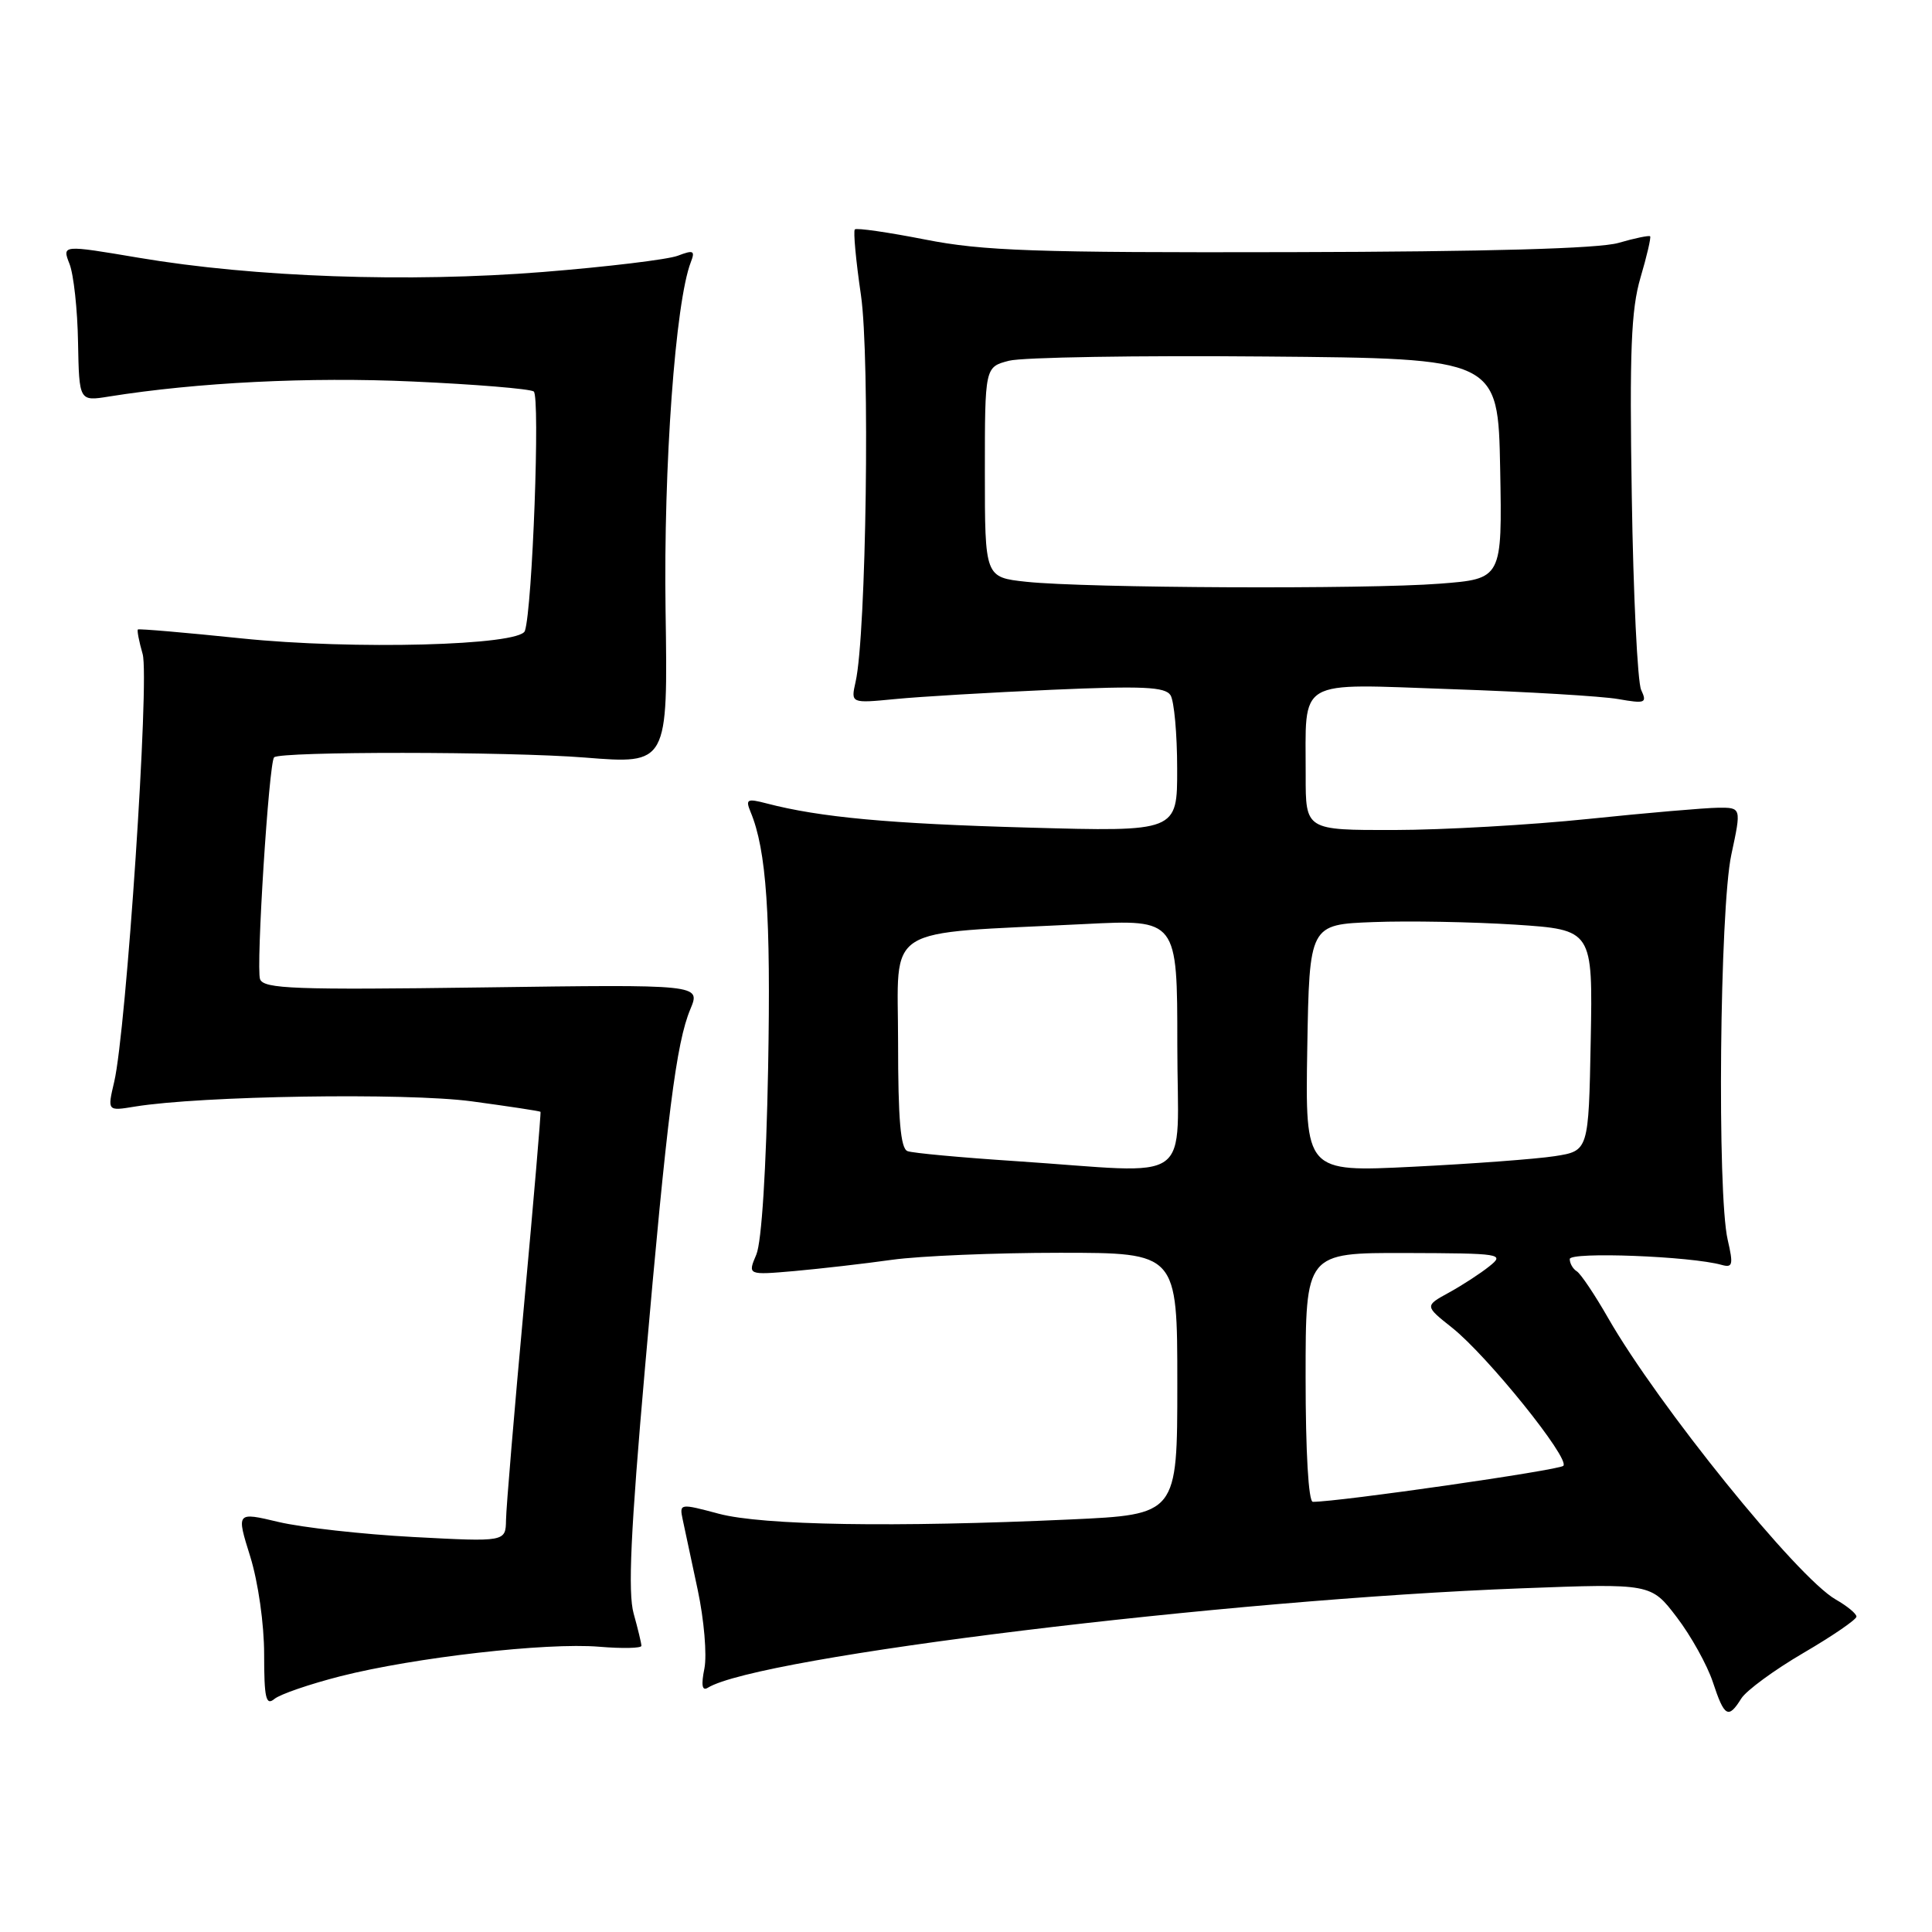 <?xml version="1.0" encoding="UTF-8" standalone="no"?>
<!DOCTYPE svg PUBLIC "-//W3C//DTD SVG 1.1//EN" "http://www.w3.org/Graphics/SVG/1.1/DTD/svg11.dtd" >
<svg xmlns="http://www.w3.org/2000/svg" xmlns:xlink="http://www.w3.org/1999/xlink" version="1.1" viewBox="0 0 256 256">
 <g >
 <path fill="currentColor"
d=" M 230.73 225.06 C 231.40 224.00 235.10 221.28 238.97 219.02 C 242.84 216.76 246.00 214.59 245.99 214.21 C 245.99 213.82 244.75 212.80 243.24 211.94 C 238.17 209.05 219.69 186.19 213.06 174.60 C 211.31 171.54 209.45 168.78 208.94 168.46 C 208.42 168.14 208.00 167.41 208.00 166.83 C 208.00 165.84 224.05 166.45 228.15 167.61 C 229.59 168.01 229.69 167.57 228.93 164.29 C 227.51 158.20 227.87 120.42 229.41 113.25 C 230.75 107.00 230.75 107.00 227.63 107.03 C 225.91 107.05 218.20 107.71 210.50 108.51 C 202.80 109.31 191.21 109.97 184.75 109.98 C 173.00 110.00 173.00 110.00 173.01 102.75 C 173.04 89.68 171.47 90.60 192.41 91.32 C 202.36 91.66 212.26 92.25 214.42 92.63 C 218.02 93.26 218.27 93.16 217.46 91.41 C 216.98 90.36 216.42 78.82 216.22 65.76 C 215.91 46.55 216.13 41.03 217.37 36.80 C 218.22 33.93 218.79 31.46 218.65 31.31 C 218.50 31.17 216.61 31.56 214.44 32.19 C 211.83 32.94 197.16 33.35 171.00 33.41 C 137.13 33.49 130.23 33.25 122.59 31.74 C 117.69 30.78 113.49 30.17 113.27 30.40 C 113.05 30.62 113.41 34.54 114.08 39.10 C 115.29 47.42 114.79 84.11 113.37 90.35 C 112.73 93.20 112.73 93.20 118.61 92.63 C 121.85 92.31 131.19 91.76 139.36 91.40 C 151.43 90.87 154.39 91.01 155.10 92.12 C 155.58 92.88 155.98 97.26 155.98 101.85 C 156.00 110.21 156.00 110.21 136.25 109.66 C 117.81 109.15 108.64 108.30 101.59 106.46 C 98.98 105.78 98.76 105.90 99.46 107.60 C 101.56 112.64 102.15 121.31 101.78 141.50 C 101.53 154.93 100.92 164.56 100.22 166.23 C 99.06 168.96 99.06 168.96 105.28 168.42 C 108.70 168.11 114.51 167.45 118.19 166.93 C 121.87 166.42 131.88 166.00 140.44 166.00 C 156.00 166.00 156.00 166.00 156.00 183.34 C 156.00 200.69 156.00 200.69 141.75 201.34 C 118.53 202.40 101.03 202.12 95.25 200.58 C 90.08 199.20 90.01 199.21 90.46 201.34 C 90.71 202.53 91.60 206.72 92.45 210.66 C 93.29 214.61 93.69 219.28 93.34 221.07 C 92.89 223.29 93.03 224.10 93.78 223.64 C 100.45 219.51 162.53 211.93 201.63 210.46 C 218.77 209.81 218.77 209.81 222.18 214.29 C 224.06 216.75 226.21 220.62 226.96 222.88 C 228.49 227.52 229.01 227.82 230.73 225.06 Z  M 45.11 222.11 C 54.92 219.62 72.42 217.62 79.39 218.20 C 82.48 218.46 85.00 218.40 84.99 218.08 C 84.99 217.76 84.53 215.84 83.96 213.80 C 83.19 211.03 83.56 202.92 85.46 181.30 C 88.40 147.72 89.60 138.19 91.48 133.71 C 92.84 130.44 92.84 130.44 63.94 130.84 C 39.06 131.18 34.95 131.03 34.46 129.75 C 33.90 128.31 35.63 101.04 36.32 100.35 C 37.12 99.55 67.34 99.57 77.50 100.38 C 88.50 101.26 88.50 101.26 88.19 80.83 C 87.91 61.77 89.49 40.01 91.54 34.73 C 92.13 33.21 91.89 33.09 89.80 33.89 C 88.47 34.39 80.43 35.36 71.94 36.04 C 54.15 37.46 33.65 36.74 18.36 34.15 C 8.22 32.44 8.22 32.44 9.21 34.97 C 9.76 36.36 10.27 41.03 10.34 45.34 C 10.49 53.18 10.49 53.18 14.45 52.54 C 26.16 50.67 41.03 49.93 54.63 50.55 C 62.95 50.92 70.19 51.52 70.72 51.87 C 71.59 52.44 70.55 80.61 69.55 83.60 C 68.90 85.54 46.81 86.12 32.00 84.59 C 24.57 83.82 18.40 83.29 18.27 83.41 C 18.14 83.53 18.42 84.99 18.90 86.66 C 19.84 89.92 16.73 136.56 15.13 143.36 C 14.22 147.23 14.22 147.23 17.86 146.63 C 26.61 145.20 53.82 144.77 62.49 145.93 C 67.43 146.60 71.54 147.22 71.62 147.32 C 71.70 147.42 70.72 158.97 69.43 173.00 C 68.14 187.03 67.07 199.81 67.05 201.40 C 67.00 204.31 67.00 204.31 54.75 203.66 C 48.01 203.30 39.98 202.40 36.91 201.67 C 31.31 200.34 31.31 200.34 33.16 206.26 C 34.21 209.65 35.00 215.19 35.00 219.21 C 35.00 225.02 35.24 226.05 36.36 225.12 C 37.10 224.50 41.04 223.15 45.11 222.11 Z  M 173.00 182.50 C 173.00 166.00 173.00 166.00 186.25 166.03 C 198.94 166.07 199.41 166.14 197.36 167.78 C 196.18 168.73 193.77 170.30 192.00 171.27 C 188.77 173.04 188.77 173.04 192.41 175.93 C 197.09 179.65 208.07 193.28 207.15 194.23 C 206.58 194.81 177.47 199.00 173.96 199.00 C 173.38 199.00 173.00 192.40 173.00 182.50 Z  M 134.50 153.85 C 127.35 153.38 120.94 152.79 120.25 152.53 C 119.33 152.19 119.00 148.36 119.00 138.11 C 119.00 122.28 116.60 123.80 143.75 122.44 C 156.00 121.82 156.00 121.82 156.00 138.41 C 156.00 157.44 158.76 155.46 134.50 153.85 Z  M 173.22 138.91 C 173.50 122.50 173.50 122.50 182.00 122.18 C 186.68 122.00 195.12 122.16 200.78 122.52 C 211.05 123.20 211.05 123.20 210.78 137.85 C 210.50 152.50 210.50 152.50 206.00 153.20 C 203.53 153.58 195.08 154.21 187.22 154.60 C 172.95 155.31 172.95 155.31 173.22 138.91 Z  M 136.00 77.09 C 130.50 76.50 130.50 76.50 130.50 62.56 C 130.50 48.63 130.50 48.63 133.70 47.80 C 135.45 47.34 150.75 47.09 167.70 47.24 C 198.50 47.50 198.50 47.50 198.78 62.10 C 199.05 76.70 199.05 76.70 190.78 77.34 C 181.01 78.10 143.90 77.93 136.00 77.09 Z "/>
</g>
</svg>